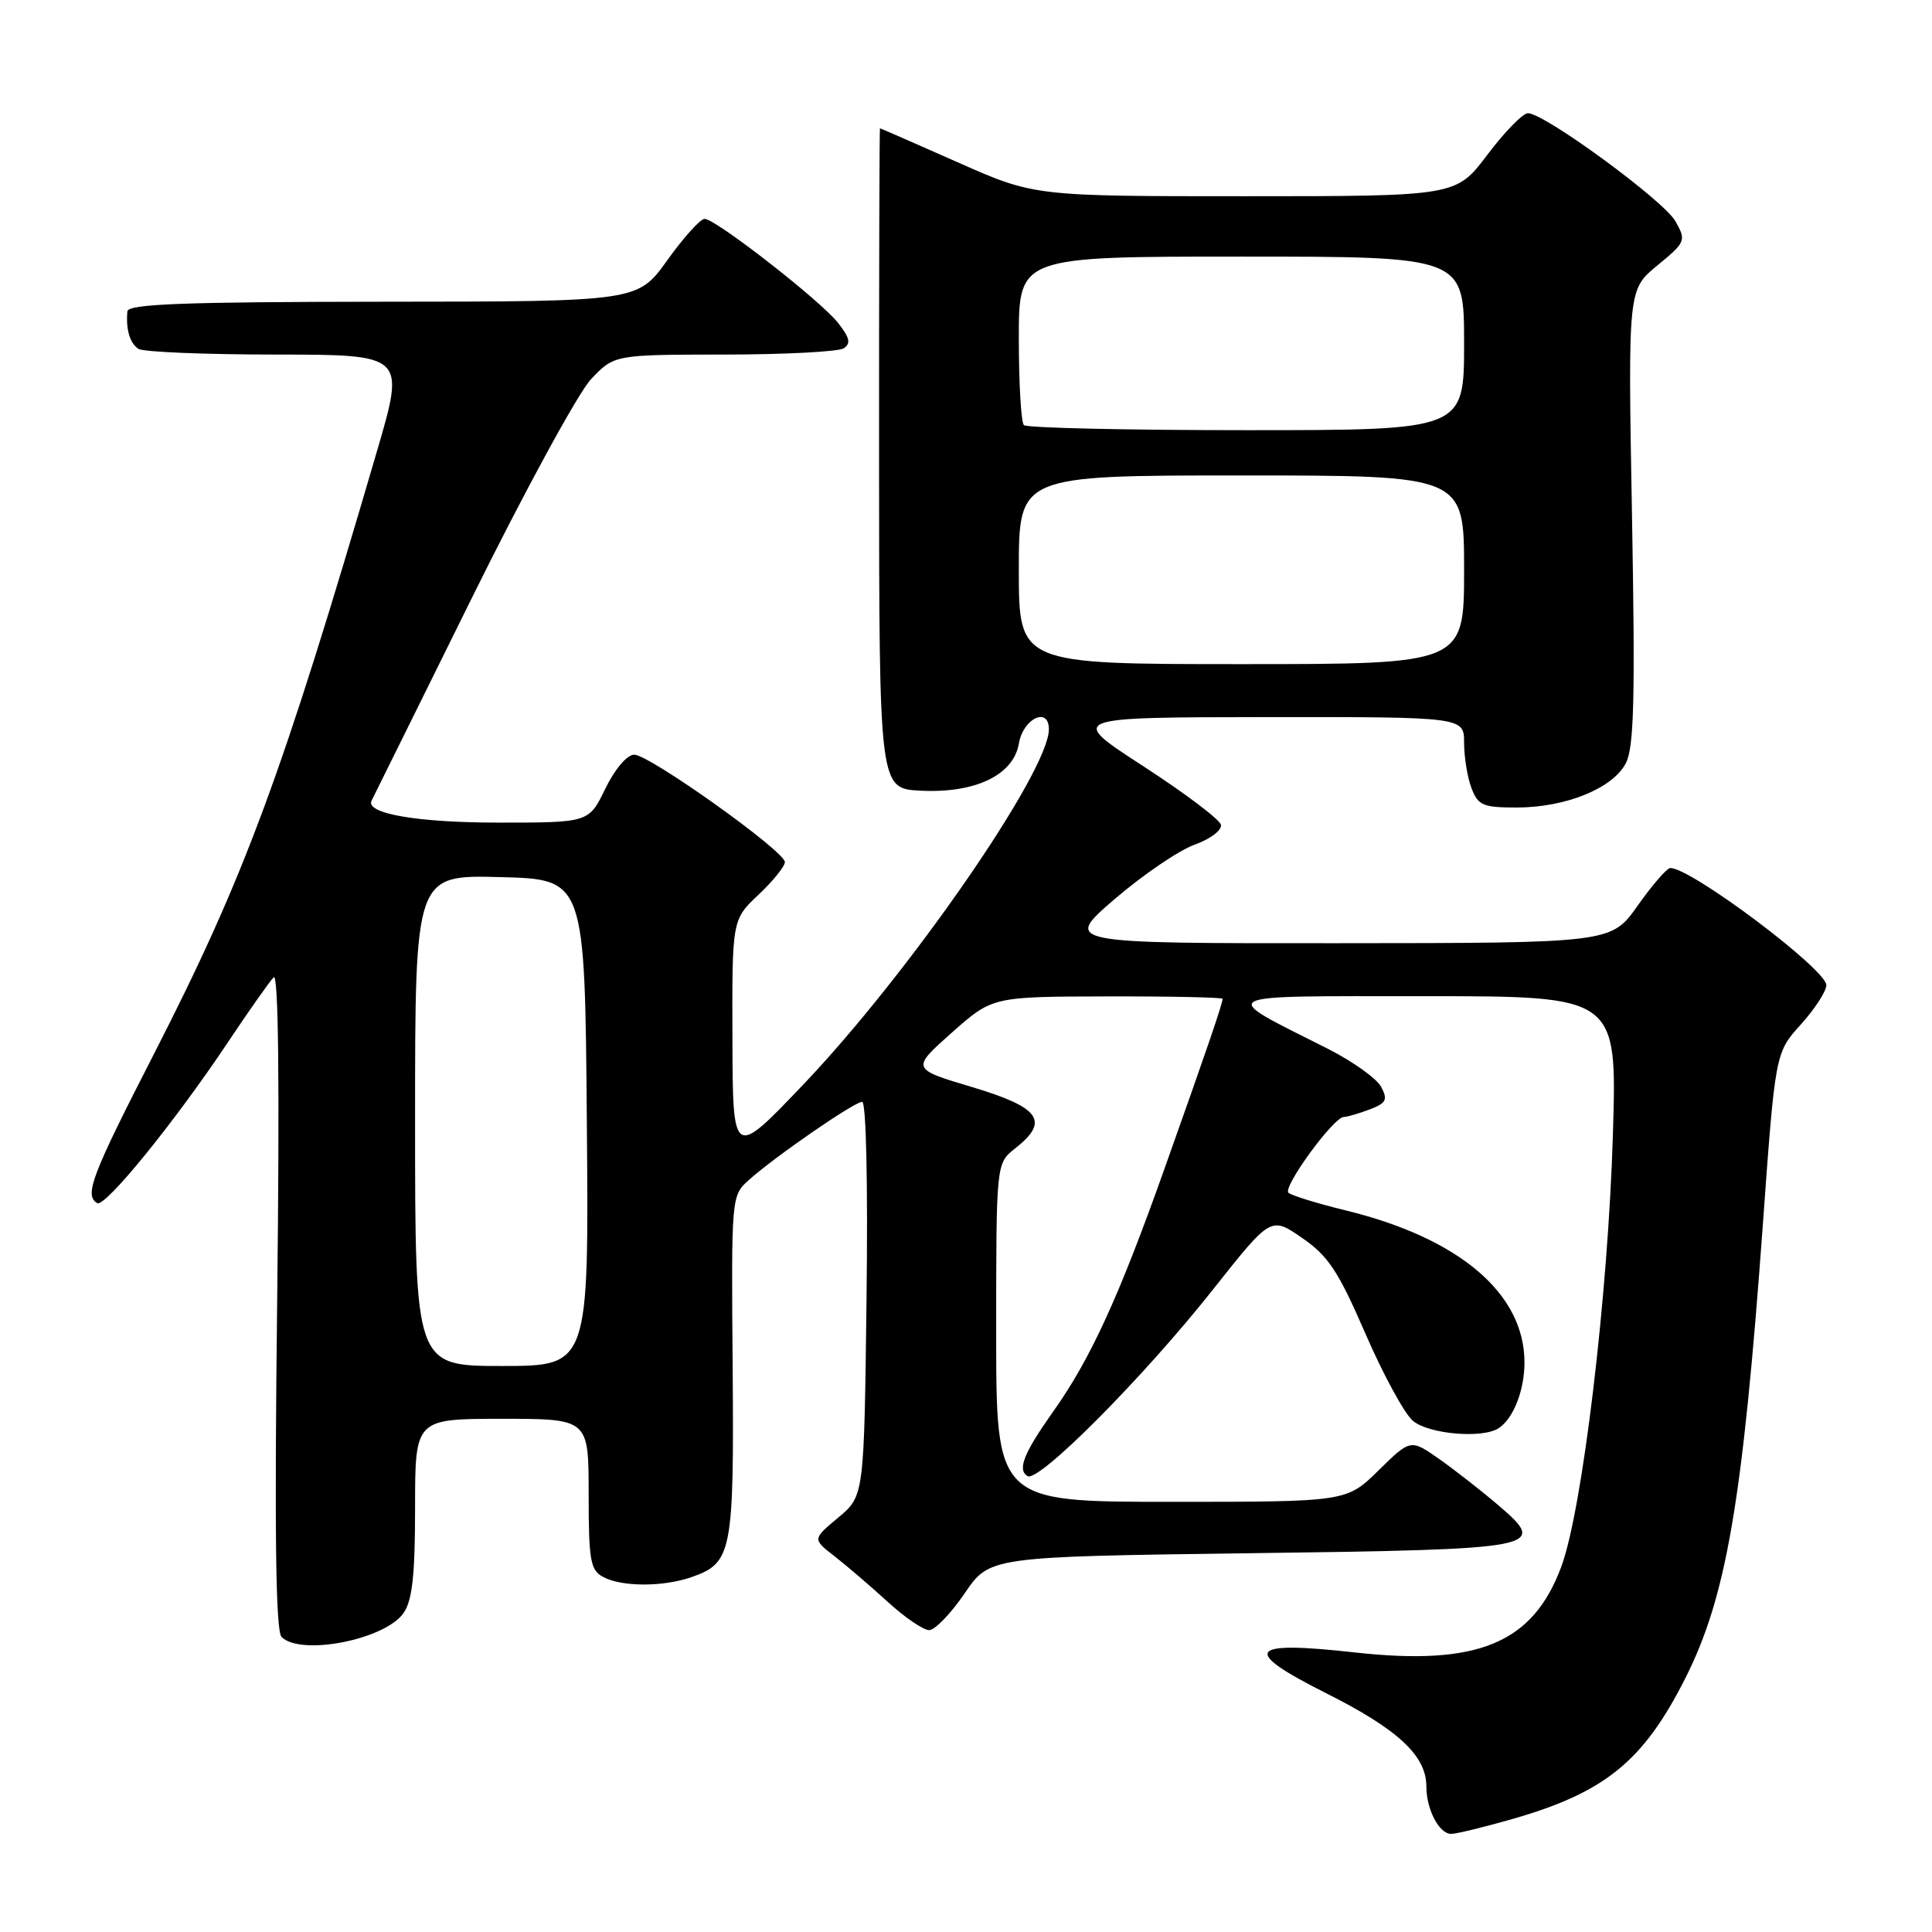 <?xml version="1.0" encoding="UTF-8" standalone="no"?>
<!DOCTYPE svg PUBLIC "-//W3C//DTD SVG 1.1//EN" "http://www.w3.org/Graphics/SVG/1.1/DTD/svg11.dtd" >
<svg xmlns="http://www.w3.org/2000/svg" xmlns:xlink="http://www.w3.org/1999/xlink" version="1.1" viewBox="0 0 256 256">
 <g >
 <path fill="currentColor"
d=" M 200.33 241.05 C 212.64 237.53 217.73 233.40 223.27 222.46 C 228.75 211.64 230.91 199.03 233.57 162.50 C 235.23 139.50 235.23 139.50 238.62 135.75 C 240.48 133.68 242.00 131.34 242.00 130.54 C 242.00 128.44 224.02 114.95 221.32 115.02 C 220.87 115.03 218.93 117.27 217.00 120.00 C 213.50 124.96 213.50 124.96 177.19 124.98 C 140.89 125.00 140.89 125.00 147.69 119.14 C 151.44 115.92 156.20 112.68 158.28 111.93 C 160.37 111.18 161.94 110.00 161.78 109.29 C 161.63 108.59 157.00 105.10 151.50 101.53 C 141.50 95.05 141.50 95.05 167.75 95.02 C 194.00 95.00 194.00 95.00 194.00 98.43 C 194.00 100.32 194.44 103.02 194.98 104.43 C 195.84 106.72 196.50 107.00 200.96 107.00 C 207.46 107.00 213.71 104.46 215.43 101.13 C 216.52 99.02 216.68 92.58 216.25 68.44 C 215.71 38.38 215.71 38.38 219.60 35.18 C 223.38 32.07 223.45 31.89 222.00 29.31 C 220.46 26.58 204.65 15.00 202.46 15.00 C 201.79 15.00 199.37 17.47 197.09 20.50 C 192.94 26.00 192.94 26.00 164.99 26.00 C 137.04 26.00 137.04 26.00 126.89 21.50 C 121.31 19.03 116.68 17.00 116.60 17.00 C 116.53 17.00 116.47 36.69 116.48 60.75 C 116.50 104.50 116.50 104.50 122.00 104.77 C 129.25 105.13 134.30 102.70 135.01 98.51 C 135.58 95.16 139.02 93.57 138.98 96.68 C 138.91 102.33 120.40 129.07 106.40 143.75 C 97.10 153.50 97.10 153.50 97.05 137.68 C 97.00 121.87 97.00 121.87 100.50 118.56 C 102.42 116.75 104.00 114.80 104.00 114.23 C 104.00 112.79 86.05 100.00 84.04 100.00 C 83.09 100.00 81.48 101.89 80.21 104.50 C 78.03 109.00 78.03 109.00 66.06 109.00 C 55.28 109.00 48.36 107.80 49.24 106.08 C 49.41 105.76 55.32 93.80 62.39 79.50 C 69.45 65.20 76.62 52.04 78.31 50.25 C 81.39 47.00 81.39 47.00 95.95 46.98 C 103.95 46.98 111.08 46.60 111.78 46.16 C 112.77 45.53 112.61 44.78 111.06 42.80 C 108.72 39.83 94.83 29.00 93.36 29.00 C 92.80 29.00 90.58 31.47 88.42 34.48 C 84.50 39.96 84.50 39.96 50.75 39.98 C 24.49 40.00 16.97 40.28 16.88 41.25 C 16.66 43.64 17.21 45.50 18.35 46.23 C 18.98 46.64 27.19 46.98 36.59 46.98 C 53.69 47.00 53.69 47.00 49.96 59.75 C 37.39 102.74 32.41 116.20 20.34 139.77 C 12.12 155.81 11.15 158.36 12.87 159.42 C 13.90 160.06 23.19 148.63 30.27 138.00 C 33.02 133.88 35.72 130.05 36.26 129.50 C 36.90 128.84 37.06 143.54 36.73 172.16 C 36.36 203.07 36.53 216.13 37.31 216.91 C 39.85 219.45 51.00 217.27 53.47 213.74 C 54.63 212.08 55.00 208.73 55.00 199.78 C 55.00 188.00 55.00 188.00 66.50 188.00 C 78.00 188.00 78.00 188.00 78.00 197.96 C 78.00 206.79 78.22 208.05 79.93 208.96 C 82.40 210.28 87.86 210.29 91.62 208.98 C 97.00 207.11 97.27 205.73 97.08 181.03 C 96.90 158.62 96.91 158.43 99.20 156.38 C 102.66 153.27 113.20 146.00 114.24 146.00 C 114.77 146.00 115.01 156.81 114.82 172.11 C 114.50 198.22 114.50 198.22 111.08 201.08 C 107.65 203.94 107.65 203.94 110.58 206.21 C 112.18 207.46 115.35 210.17 117.61 212.24 C 119.87 214.31 122.35 216.00 123.11 216.00 C 123.88 216.00 125.99 213.81 127.82 211.13 C 131.13 206.27 131.13 206.27 165.59 205.81 C 204.48 205.29 205.19 205.15 198.50 199.42 C 196.30 197.54 192.79 194.80 190.71 193.33 C 186.91 190.67 186.91 190.67 182.67 194.83 C 178.42 199.00 178.42 199.00 155.21 199.00 C 132.00 199.00 132.00 199.00 132.00 176.57 C 132.00 154.15 132.00 154.15 134.50 152.18 C 139.11 148.56 137.86 146.76 128.86 144.06 C 120.73 141.63 120.73 141.63 126.11 136.84 C 131.50 132.06 131.50 132.06 146.75 132.03 C 155.14 132.01 162.00 132.16 162.00 132.35 C 162.00 132.98 159.88 139.18 154.25 155.00 C 148.25 171.88 144.50 180.06 139.58 187.00 C 135.65 192.54 134.77 194.74 136.15 195.59 C 137.61 196.50 151.53 182.50 160.75 170.84 C 168.40 161.18 168.40 161.18 172.52 164.02 C 175.99 166.40 177.33 168.43 180.91 176.68 C 183.25 182.08 186.08 187.29 187.20 188.25 C 189.26 190.03 196.47 190.66 198.60 189.23 C 200.55 187.93 202.00 184.22 202.00 180.52 C 202.00 171.41 193.38 164.07 178.37 160.40 C 174.59 159.48 171.16 158.42 170.73 158.05 C 169.92 157.32 176.72 148.00 178.07 148.00 C 178.51 148.00 180.04 147.55 181.48 147.01 C 183.70 146.16 183.92 145.73 183.00 144.00 C 182.41 142.90 179.24 140.64 175.97 138.98 C 161.21 131.53 160.32 132.01 188.88 132.00 C 214.27 132.00 214.27 132.00 213.72 150.25 C 213.09 171.58 209.68 200.12 206.86 207.65 C 203.07 217.77 195.80 220.77 179.46 218.95 C 165.31 217.37 164.40 218.67 175.70 224.35 C 185.23 229.13 189.00 232.64 189.00 236.70 C 189.00 239.76 190.69 243.00 192.29 243.00 C 192.96 243.00 196.58 242.12 200.33 241.05 Z  M 55.00 148.47 C 55.00 115.93 55.00 115.93 66.25 116.22 C 77.50 116.50 77.50 116.50 77.76 148.75 C 78.03 181.00 78.03 181.00 66.51 181.00 C 55.00 181.00 55.00 181.00 55.00 148.47 Z  M 135.00 75.50 C 135.00 63.00 135.00 63.00 164.50 63.00 C 194.00 63.00 194.00 63.00 194.00 75.50 C 194.00 88.00 194.00 88.00 164.50 88.00 C 135.00 88.00 135.00 88.00 135.00 75.50 Z  M 135.67 56.33 C 135.30 55.97 135.00 50.79 135.00 44.83 C 135.00 34.00 135.00 34.00 164.50 34.00 C 194.00 34.00 194.00 34.00 194.00 45.50 C 194.00 57.00 194.00 57.00 165.17 57.00 C 149.31 57.00 136.03 56.70 135.67 56.33 Z "/>
</g>
</svg>